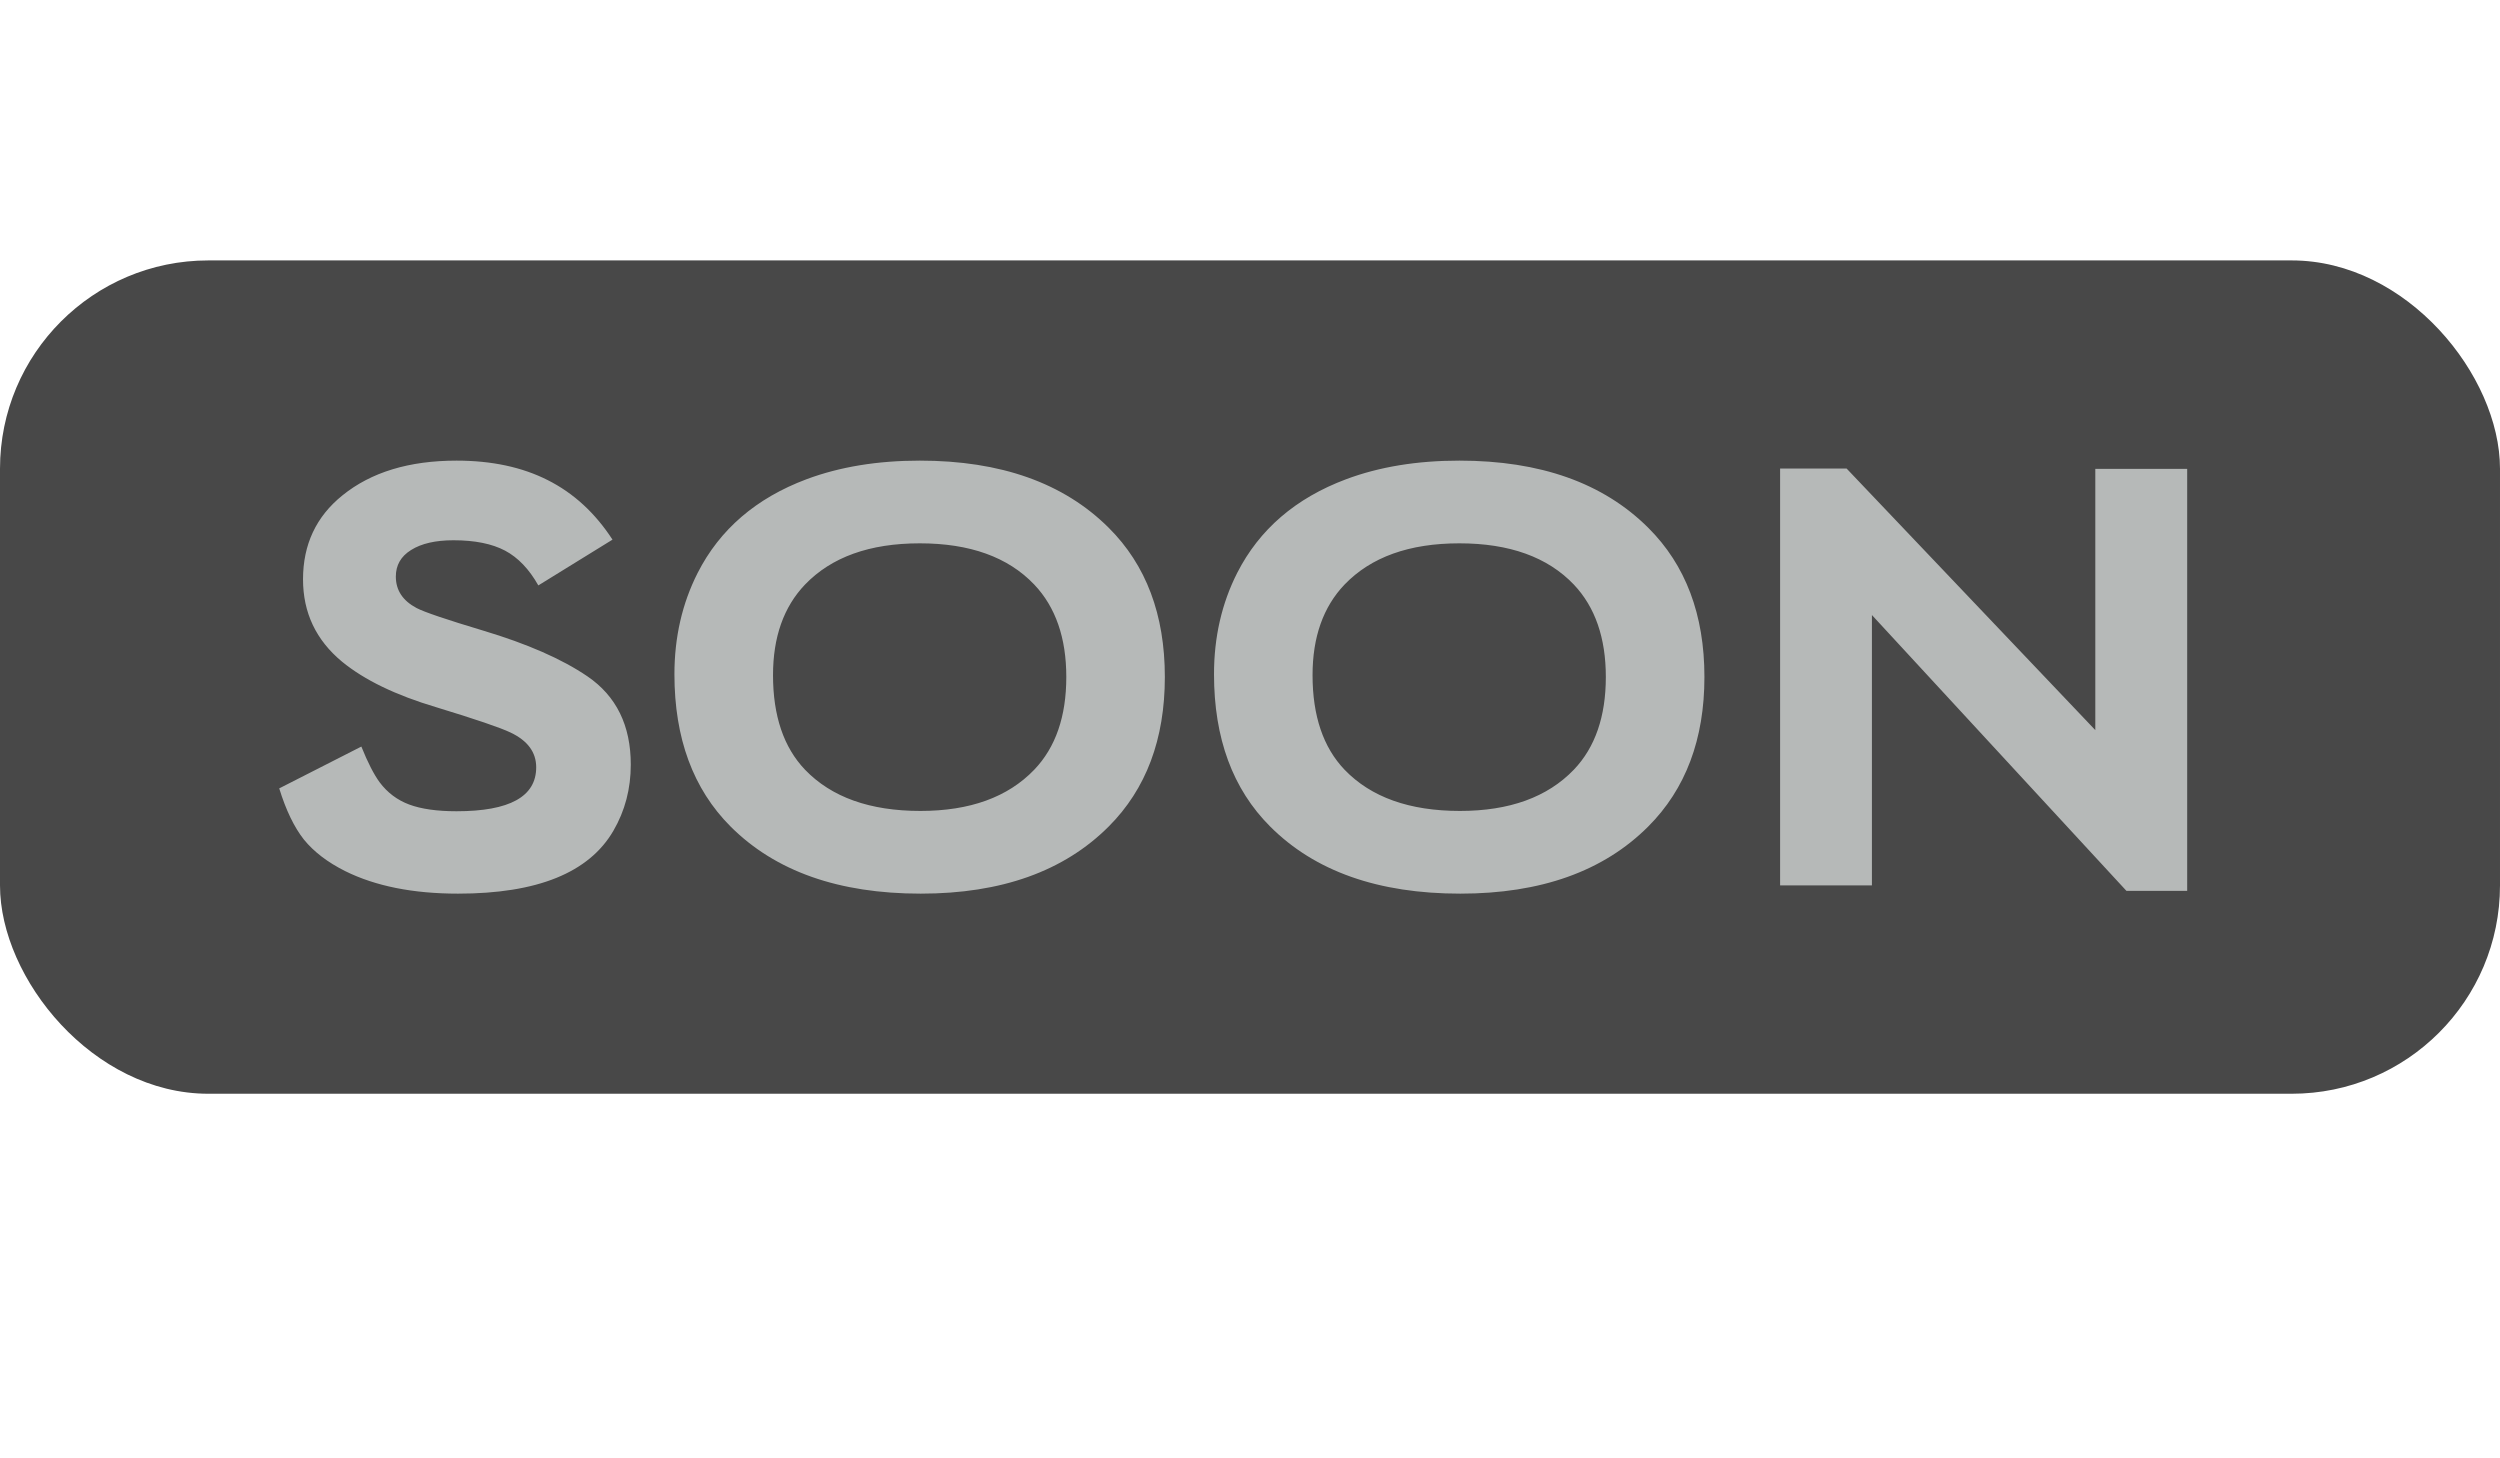<svg width="48" height="28" viewBox="0 0 48 28" fill="none" xmlns="http://www.w3.org/2000/svg">
<rect y="5" width="48" height="16" rx="4" fill="#484848"/>
<path d="M5.361 15.137L6.938 14.334C7.062 14.643 7.18 14.871 7.289 15.02C7.438 15.219 7.627 15.361 7.857 15.447C8.088 15.533 8.391 15.576 8.766 15.576C9.785 15.576 10.295 15.295 10.295 14.732C10.295 14.443 10.131 14.221 9.803 14.065C9.607 13.971 9.131 13.809 8.373 13.578C7.6 13.348 6.998 13.057 6.568 12.705C6.068 12.291 5.818 11.764 5.818 11.123C5.818 10.455 6.07 9.918 6.574 9.512C7.125 9.066 7.855 8.844 8.766 8.844C9.441 8.844 10.025 8.969 10.518 9.219C11.014 9.469 11.428 9.85 11.76 10.361L10.336 11.24C10.16 10.928 9.947 10.705 9.697 10.572C9.447 10.44 9.117 10.373 8.707 10.373C8.363 10.373 8.092 10.435 7.893 10.56C7.697 10.682 7.6 10.852 7.6 11.07C7.6 11.332 7.732 11.533 7.998 11.674C8.146 11.752 8.572 11.896 9.275 12.107C10.123 12.361 10.791 12.654 11.279 12.986C11.834 13.365 12.111 13.93 12.111 14.68C12.111 15.145 12 15.568 11.777 15.951C11.309 16.756 10.315 17.158 8.795 17.158C7.932 17.158 7.209 17.014 6.627 16.725C6.291 16.557 6.027 16.355 5.836 16.121C5.648 15.883 5.49 15.555 5.361 15.137ZM17.66 8.844C19.215 8.844 20.424 9.273 21.287 10.133C22.006 10.848 22.365 11.803 22.365 12.998C22.365 14.193 22.006 15.15 21.287 15.869C20.428 16.729 19.225 17.158 17.678 17.158C16.104 17.158 14.887 16.729 14.027 15.869C13.309 15.15 12.949 14.176 12.949 12.945C12.949 12.234 13.098 11.586 13.395 11C13.82 10.164 14.518 9.564 15.486 9.201C16.123 8.963 16.848 8.844 17.66 8.844ZM17.66 10.432C16.699 10.432 15.965 10.695 15.457 11.223C15.047 11.652 14.842 12.232 14.842 12.963C14.842 13.744 15.047 14.35 15.457 14.779C15.965 15.307 16.703 15.57 17.672 15.57C18.621 15.57 19.35 15.307 19.857 14.779C20.268 14.35 20.473 13.756 20.473 12.998C20.473 12.248 20.268 11.656 19.857 11.223C19.354 10.695 18.621 10.432 17.66 10.432ZM28.02 8.844C29.574 8.844 30.783 9.273 31.646 10.133C32.365 10.848 32.725 11.803 32.725 12.998C32.725 14.193 32.365 15.15 31.646 15.869C30.787 16.729 29.584 17.158 28.037 17.158C26.463 17.158 25.246 16.729 24.387 15.869C23.668 15.15 23.309 14.176 23.309 12.945C23.309 12.234 23.457 11.586 23.754 11C24.18 10.164 24.877 9.564 25.846 9.201C26.482 8.963 27.207 8.844 28.02 8.844ZM28.02 10.432C27.059 10.432 26.324 10.695 25.816 11.223C25.406 11.652 25.201 12.232 25.201 12.963C25.201 13.744 25.406 14.35 25.816 14.779C26.324 15.307 27.062 15.57 28.031 15.57C28.98 15.57 29.709 15.307 30.217 14.779C30.627 14.35 30.832 13.756 30.832 12.998C30.832 12.248 30.627 11.656 30.217 11.223C29.713 10.695 28.98 10.432 28.02 10.432ZM34.178 17V8.996H35.455L40.23 14.018V9.002H41.994V17.105H40.828L35.941 11.809V17H34.178Z" fill="#B6B9B8"/>
</svg>
